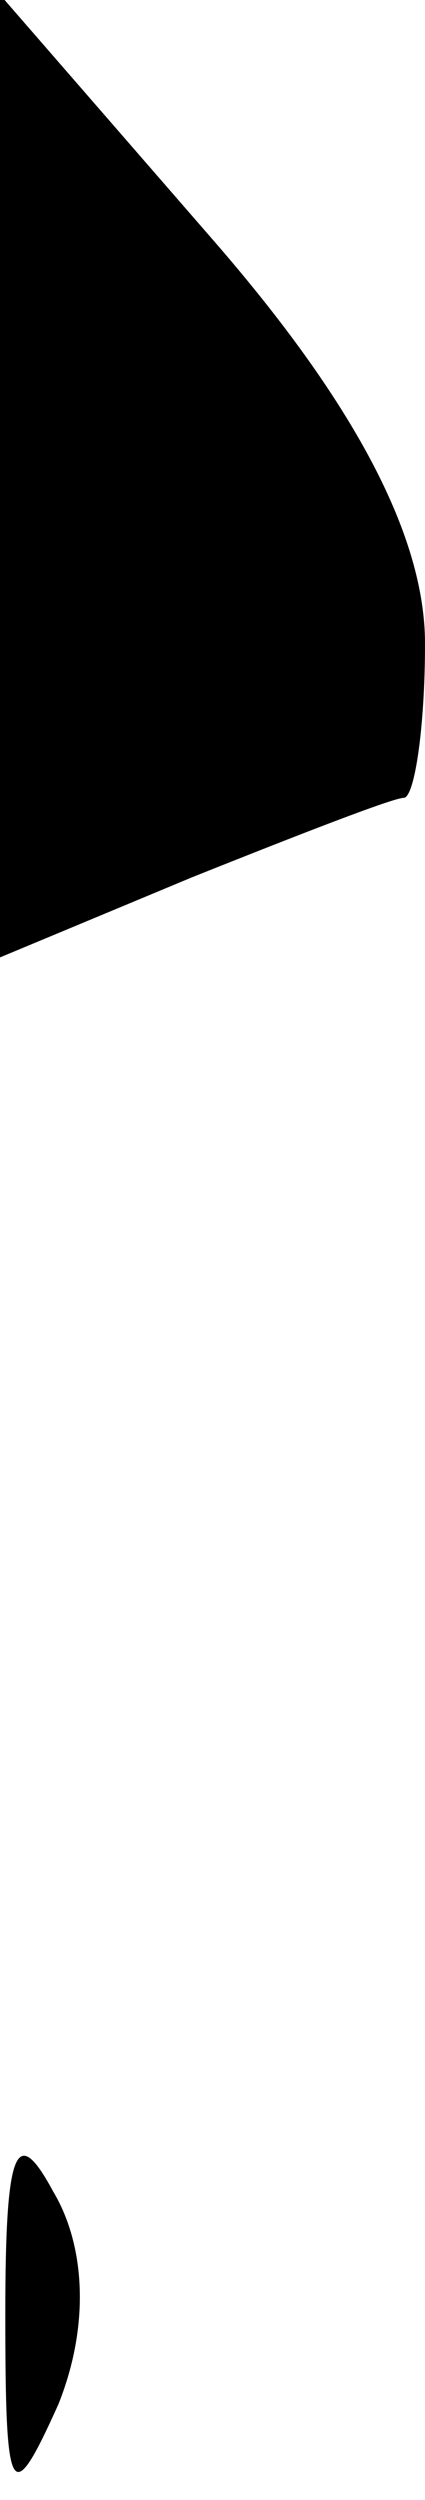 <?xml version="1.0" standalone="no"?>
<!DOCTYPE svg PUBLIC "-//W3C//DTD SVG 20010904//EN"
 "http://www.w3.org/TR/2001/REC-SVG-20010904/DTD/svg10.dtd">
<svg version="1.0" xmlns="http://www.w3.org/2000/svg"
 width="8pt" height="47pt" viewBox="0 0 8 47"
 preserveAspectRatio="xMidYMid meet">
<g transform="translate(0,47) scale(0.1,-0.1)"
fill="#000000" stroke="none">
<path fill="#000000" stroke="none" d="M0 380 l0 -90 36 15 c20 8 38 15 40 15
2 0 4 13 4 29 0 20 -13 45 -40 76 l-40 46 0 -91z"/>
<path fill="#000000" stroke="none" d="M1 35 c0 -35 1 -37 10 -17 6 15 5 30
-1 40 -7 13 -9 8 -9 -23z"/>
</g>
</svg>
